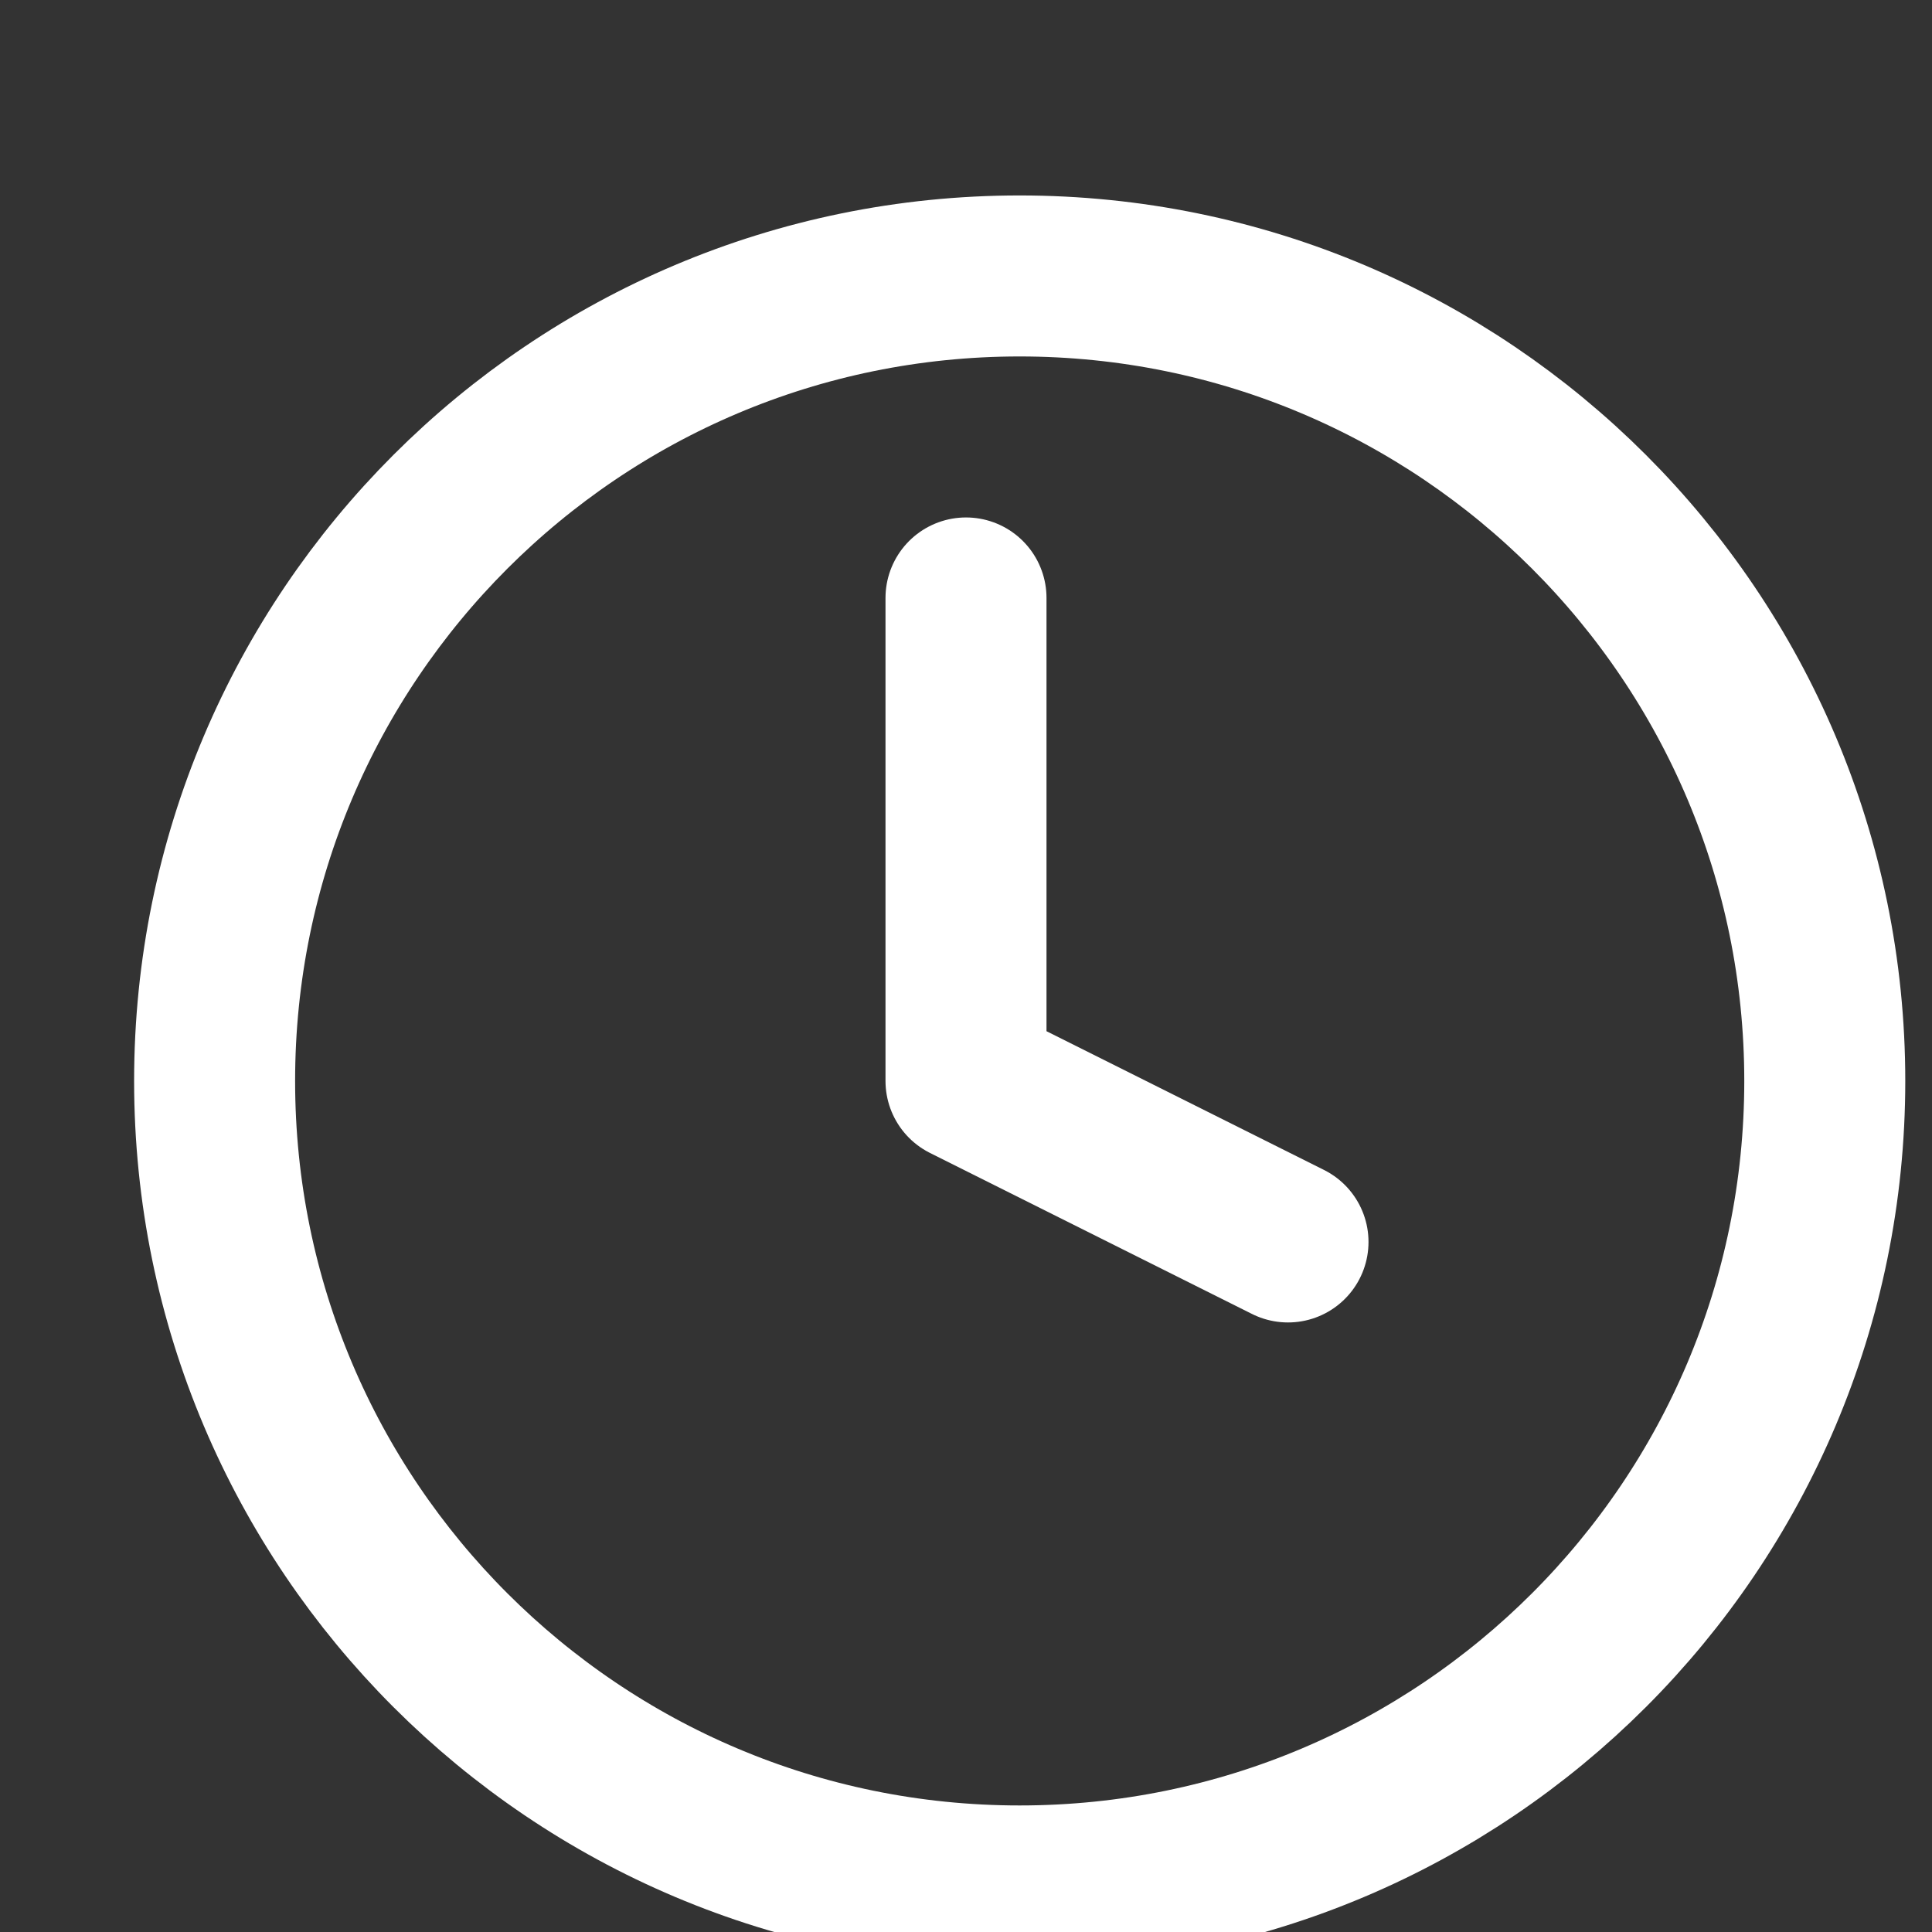 <svg width="12" height="12" viewBox="0 0 12 12" fill="none" xmlns="http://www.w3.org/2000/svg">
<rect x="0" y="0" width="12" height="12" fill="#333333" stroke="none"/>
<g clip-path="url(#clip0_188_1054)">
<path d="M6.333 11.714C9.095 11.714 11.334 9.476 11.334 6.714C11.334 3.953 9.095 1.714 6.333 1.714C3.572 1.714 1.333 3.953 1.333 6.714C1.333 9.476 3.572 11.714 6.333 11.714Z" stroke="white" stroke-linecap="round" stroke-linejoin="round"/>
<path d="M6 3.714V6.714L8 7.714" stroke="white" stroke-linecap="round" stroke-linejoin="round"/>
</g>
<defs>
<clipPath id="clip0_188_1054">
<rect width="12" height="12" fill="white"/>
</clipPath>
</defs>
</svg>
